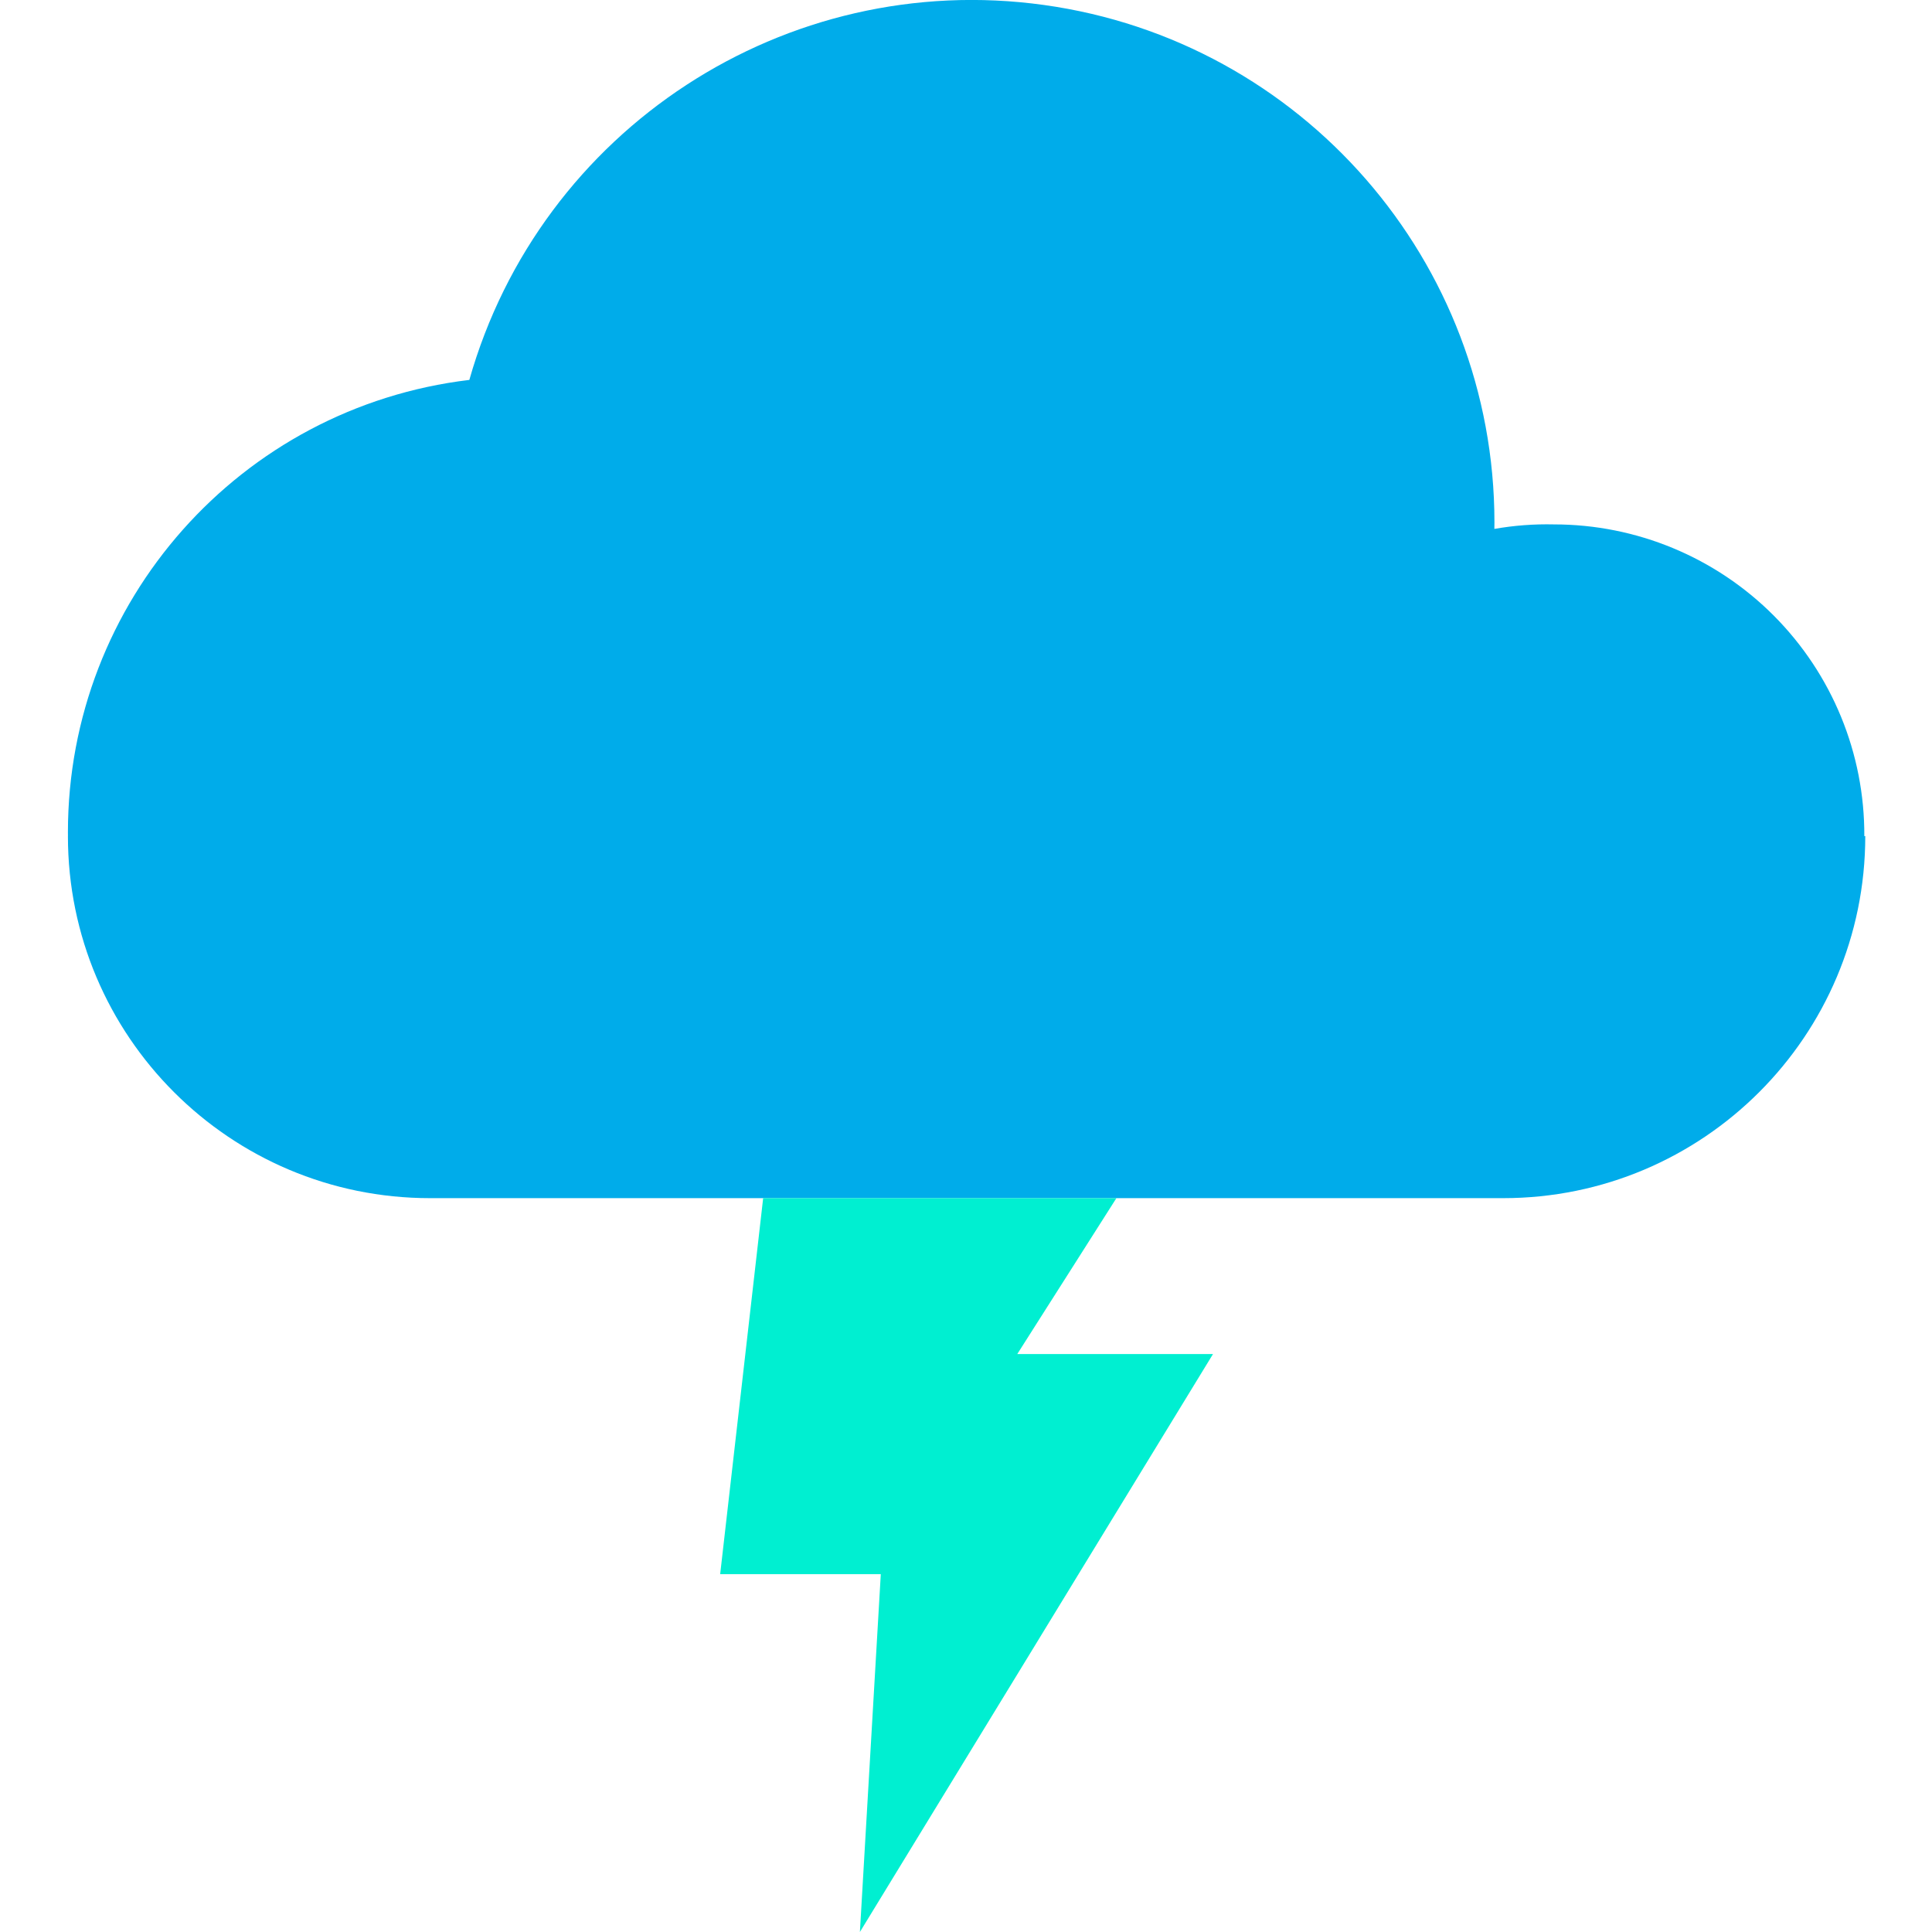 <svg height="453pt" viewBox="-15 0 453 453.958" width="453pt" xmlns="http://www.w3.org/2000/svg"><path d="m246.84 281.527h-161.281c-46.984.004-85.078-38.082-85.078-85.07h.008c-.008-.777-.008-.867-.008-.867v-.043c-.008-54.195 40.504-99.844 94.32-106.277 16.711-58.934 74.316-96.527 134.992-88.102s105.852 60.293 105.875 121.551c0 .52 0 1.031-.02 1.559 4.625-.812 9.316-1.168 14.012-1.059 19.395 0 37.992 7.723 51.676 21.469 13.684 13.746 21.328 32.375 21.242 51.77h.223c-.004 46.988-38.098 85.074-85.082 85.07zm0 0" fill="#00acea"/><path d="m269.539 318.156-82.969 135.801 4.91-84.078h-37.742l10.102-88.352h83l-23.289 36.629zm0 0" fill="#00efd1"/></svg>